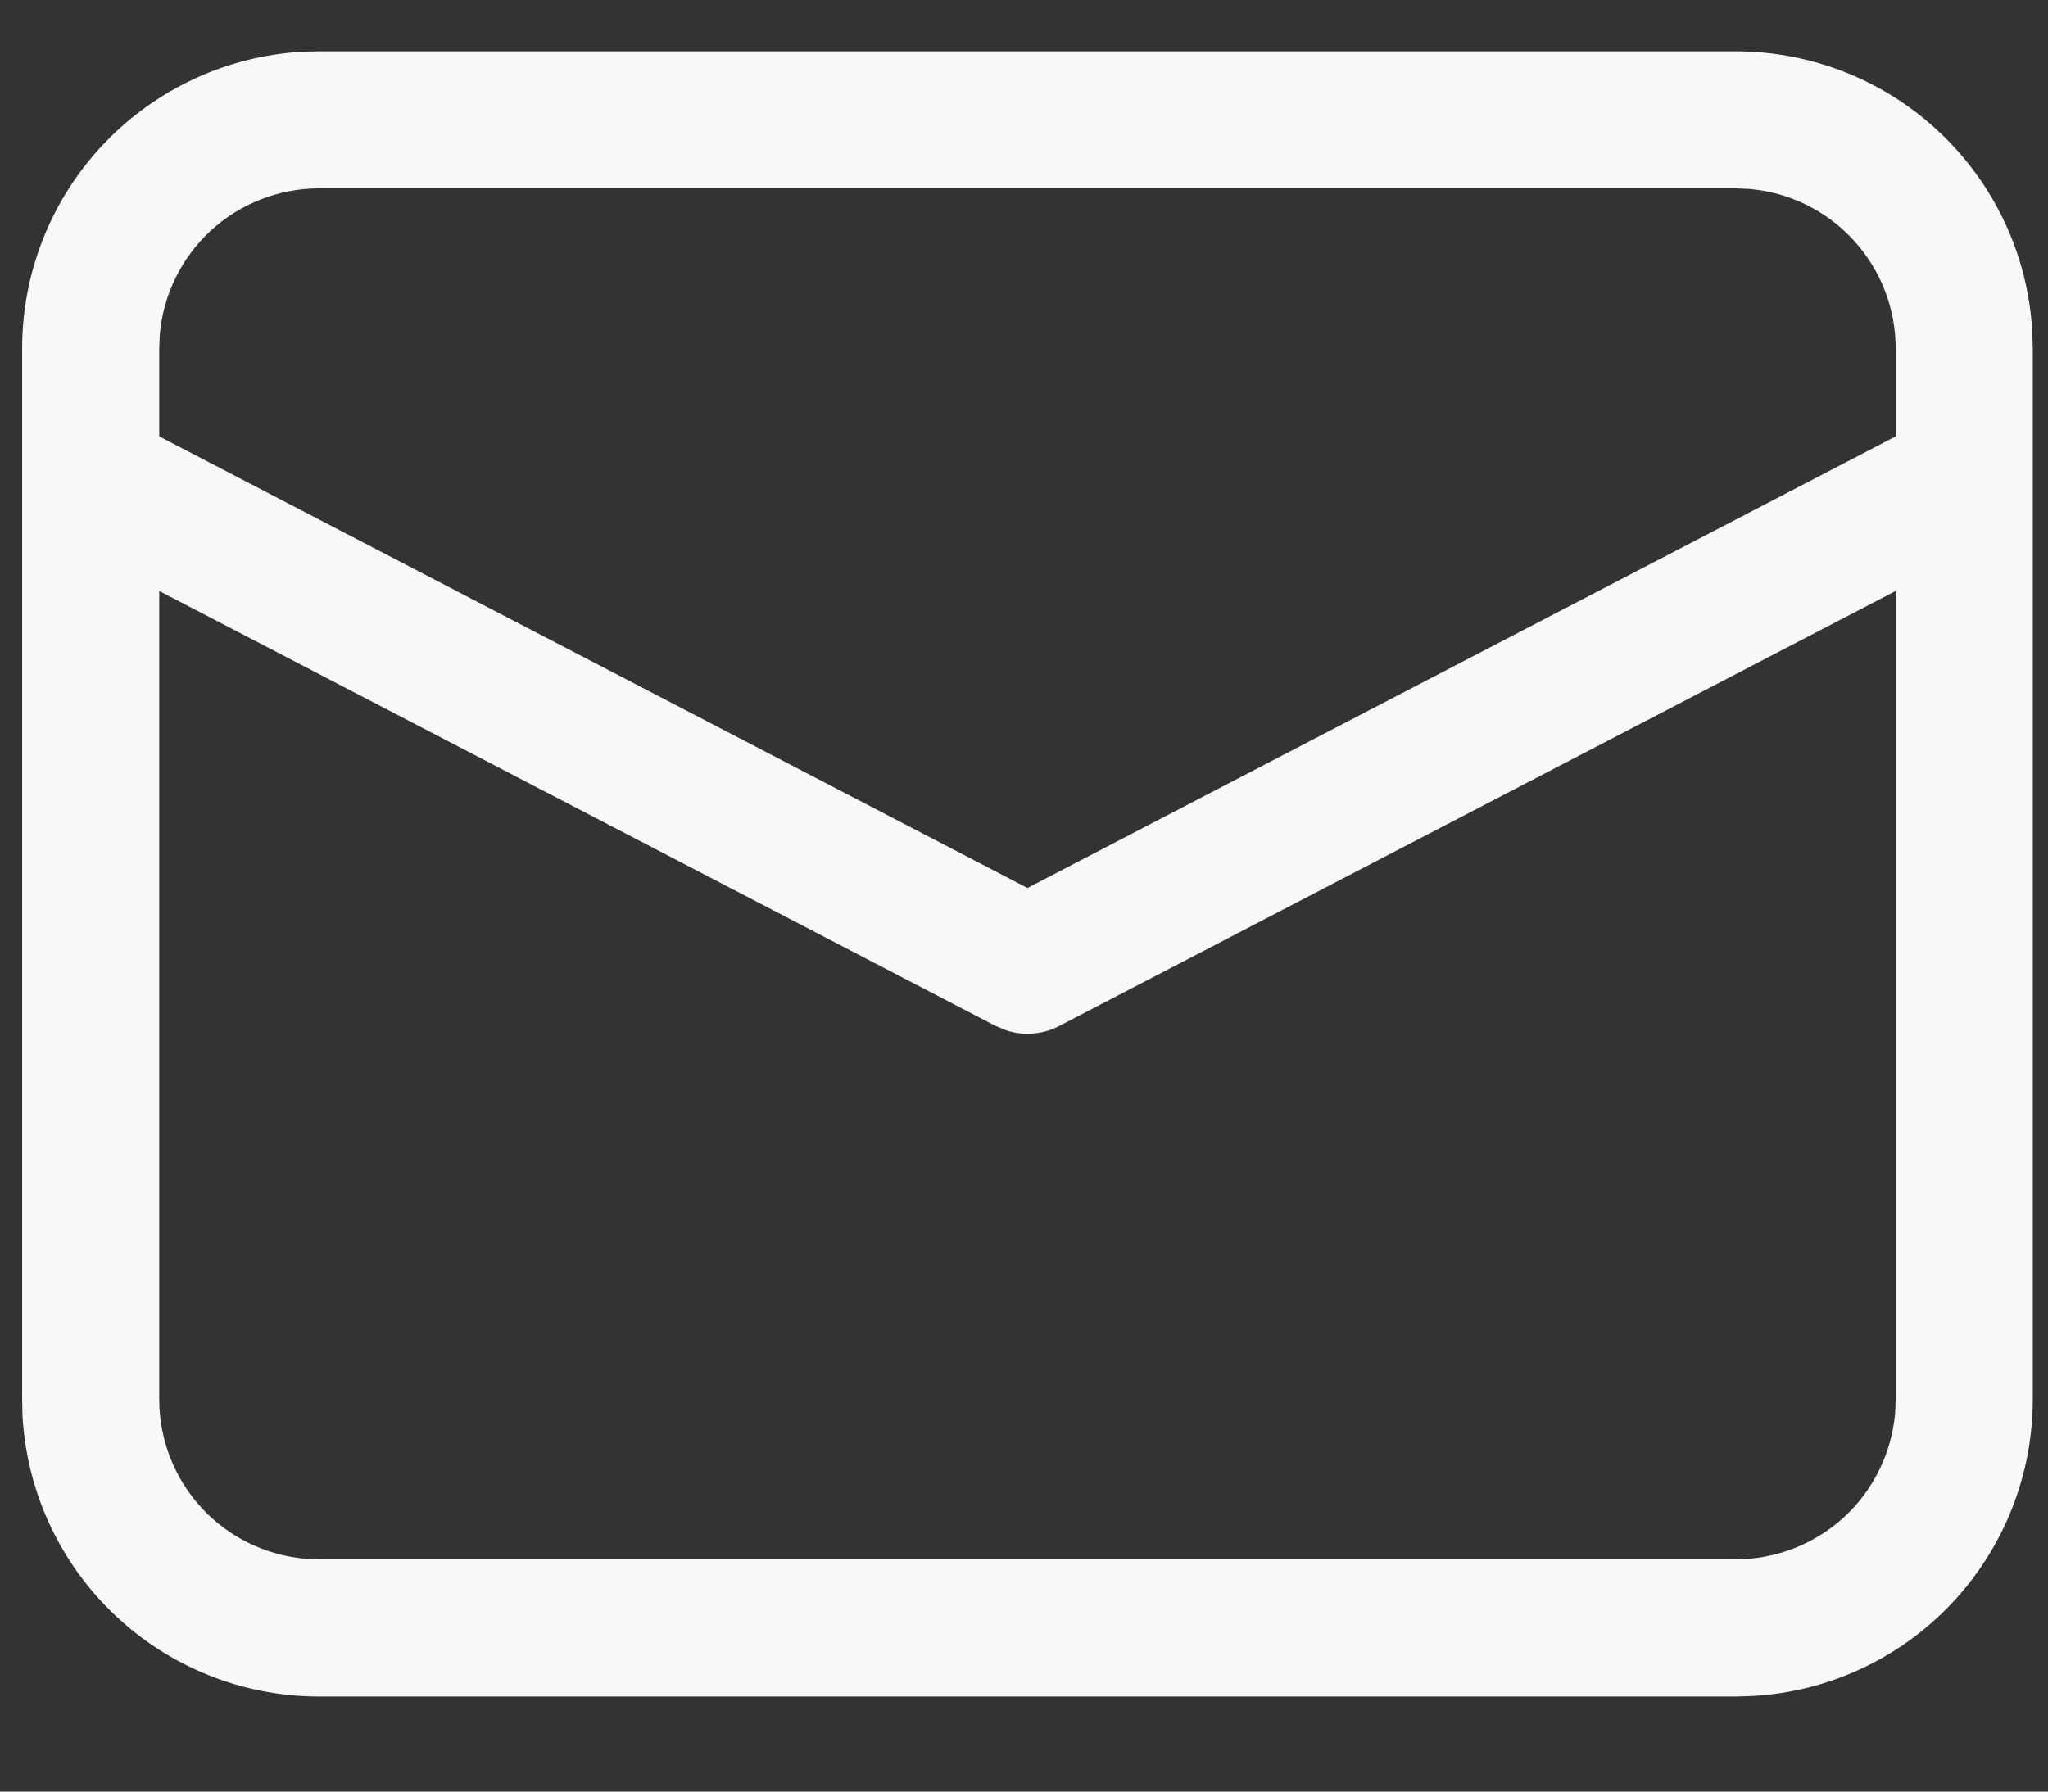 <svg width="16" height="14" viewBox="0 0 16 14" fill="none" xmlns="http://www.w3.org/2000/svg">
<rect x="0" y="0" width="16" height="14" fill="#333333" stroke="none"/>
<path d="M2.493 0.401H13.56C14.153 0.401 14.723 0.627 15.154 1.035C15.585 1.442 15.844 1.998 15.877 2.59L15.881 2.722V10.935C15.881 11.528 15.654 12.099 15.247 12.53C14.84 12.961 14.284 13.22 13.692 13.253L13.56 13.257H2.493C1.901 13.257 1.33 13.03 0.9 12.623C0.469 12.216 0.21 11.659 0.176 11.067L0.173 10.935V2.722C0.173 2.129 0.4 1.559 0.807 1.128C1.214 0.697 1.77 0.438 2.362 0.404L2.493 0.401H13.56H2.493ZM14.81 4.618L8.274 8.018C8.211 8.051 8.141 8.071 8.07 8.076C7.999 8.082 7.928 8.074 7.86 8.051L7.78 8.018L1.244 4.618V10.935C1.244 11.249 1.362 11.551 1.574 11.782C1.787 12.013 2.078 12.155 2.391 12.181L2.493 12.185H13.56C13.874 12.185 14.176 12.067 14.407 11.855C14.638 11.642 14.78 11.35 14.806 11.038L14.81 10.935V4.618ZM13.56 1.472H2.493C2.18 1.472 1.878 1.59 1.647 1.802C1.416 2.015 1.274 2.306 1.248 2.619L1.244 2.722V3.41L8.027 6.939L14.81 3.41V2.722C14.81 2.408 14.692 2.106 14.479 1.875C14.267 1.644 13.975 1.502 13.663 1.476L13.56 1.472Z" fill="#F8F8F8"/>
</svg>
